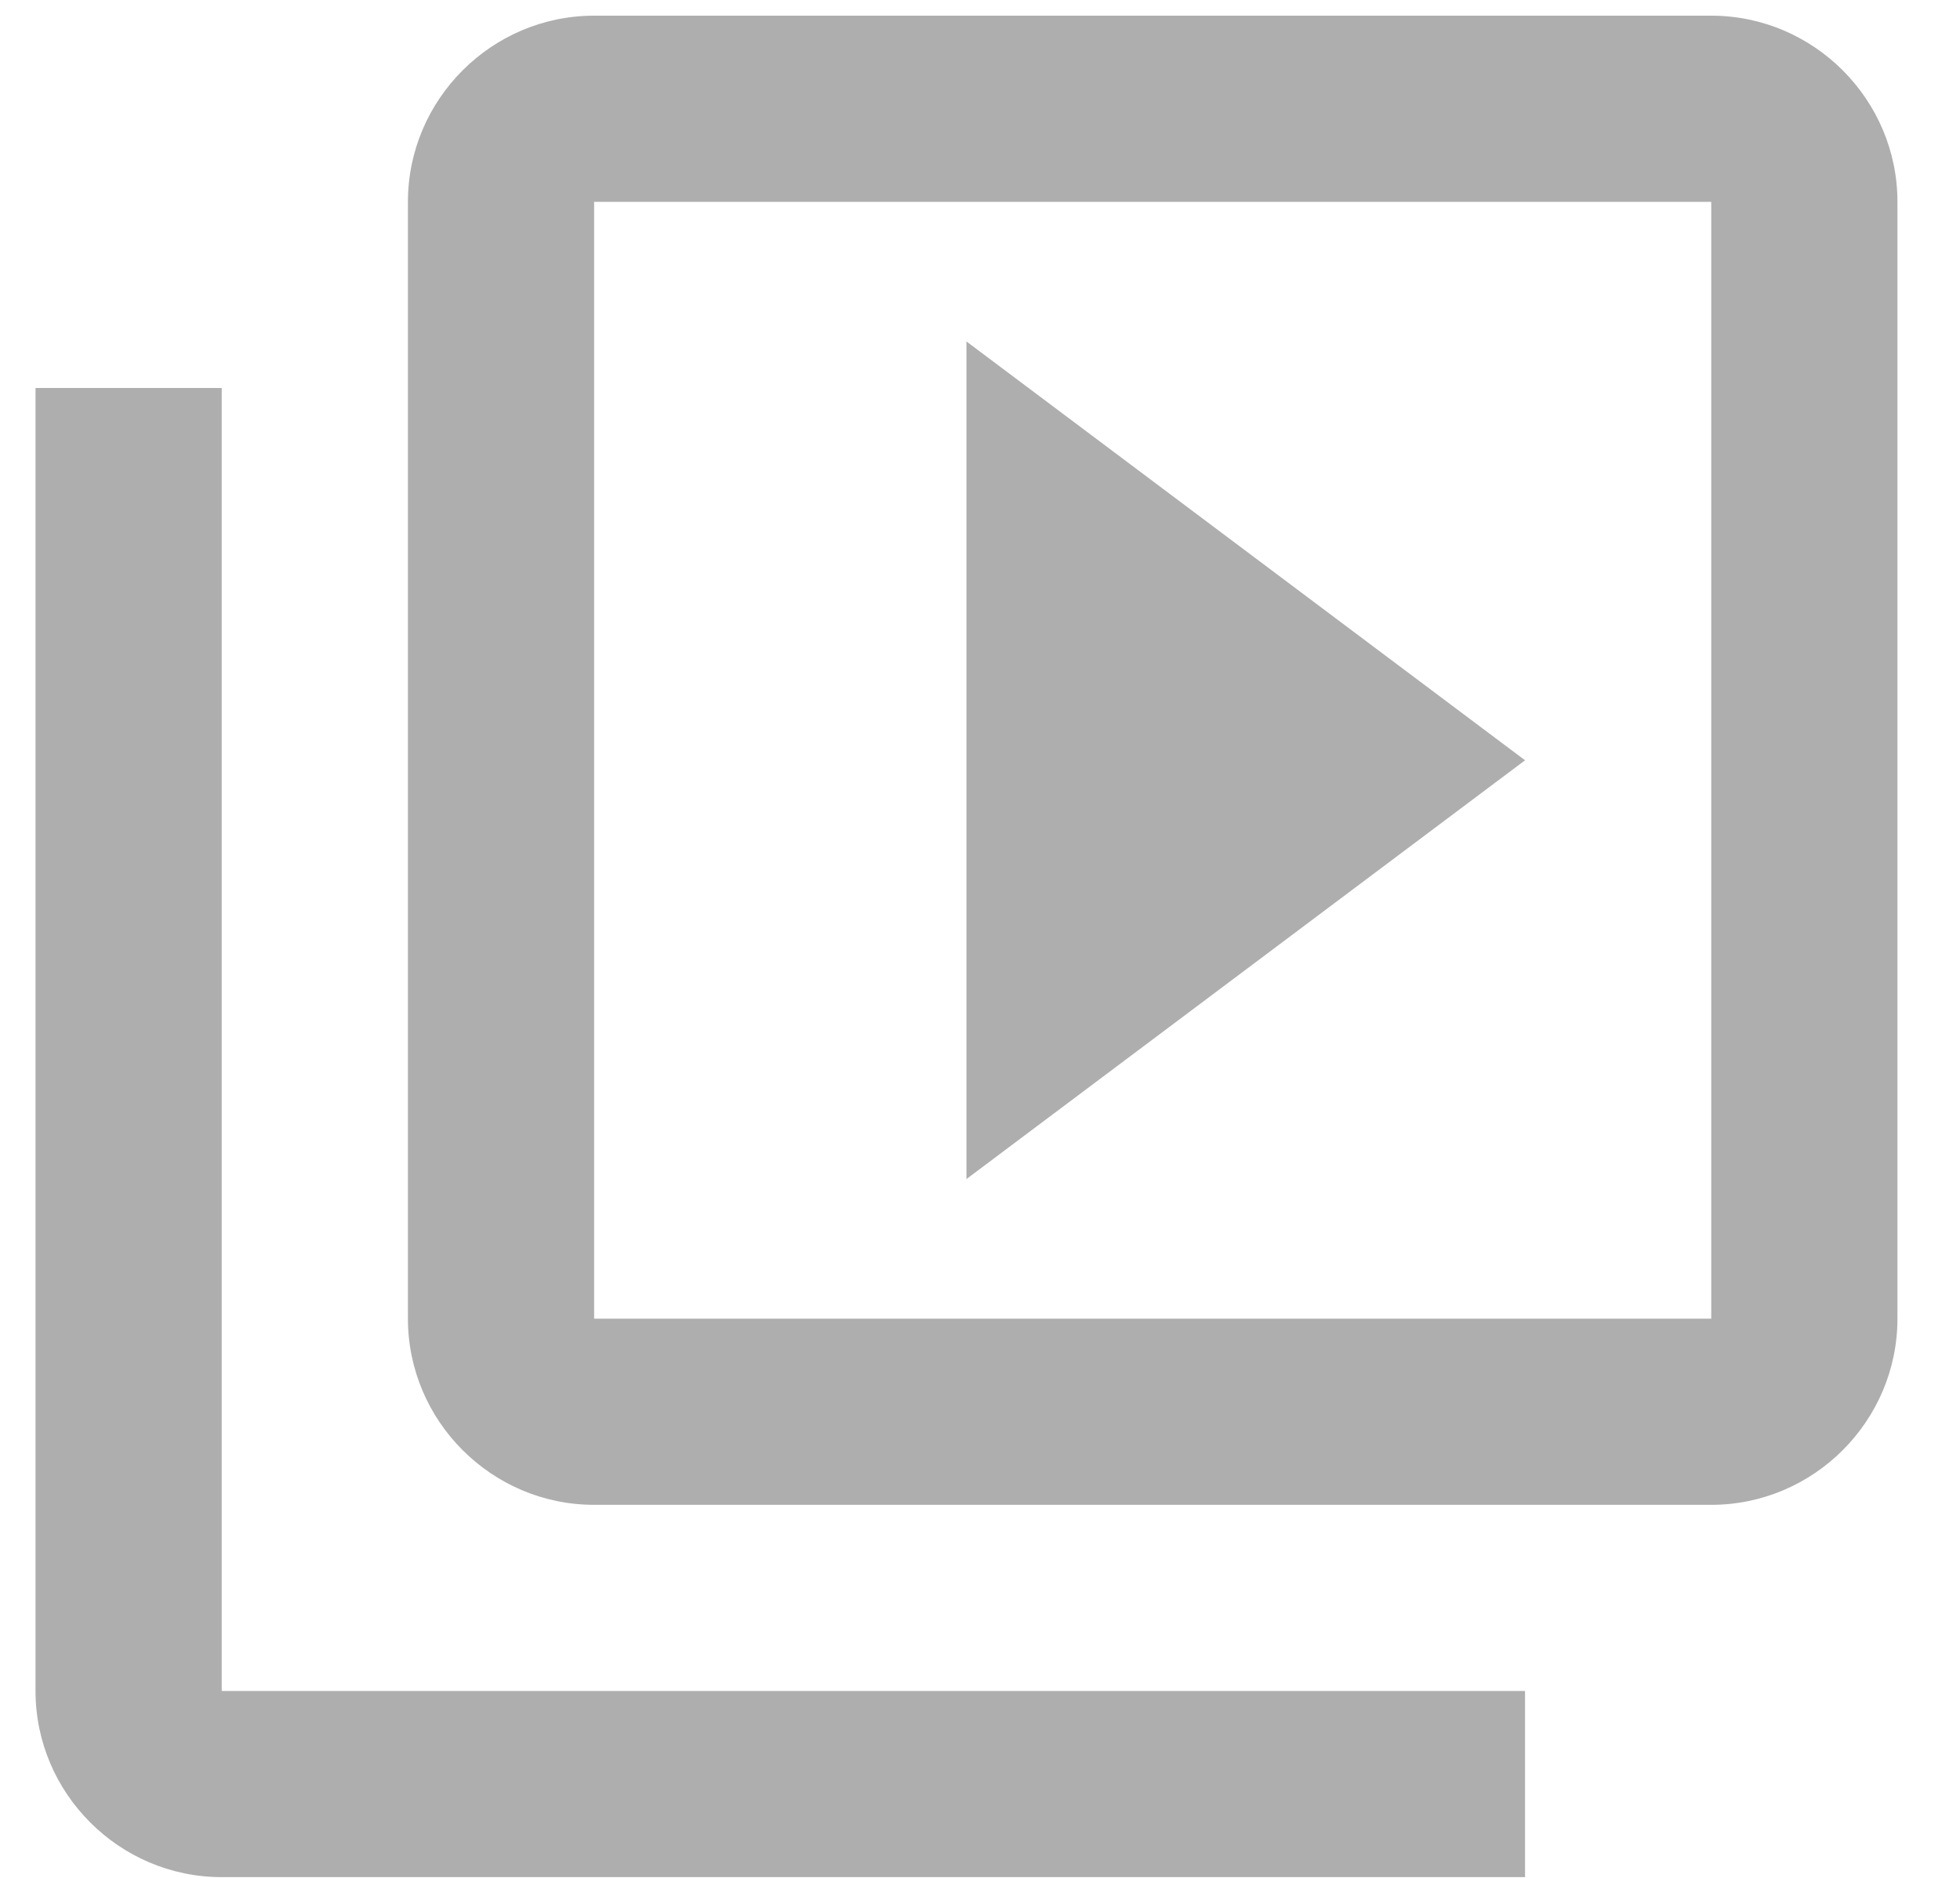 <svg width="24" height="23" viewBox="0 0 24 23" fill="none" xmlns="http://www.w3.org/2000/svg">
<path d="M2.715 4.752H0.435V20.711C0.435 21.965 1.461 22.991 2.715 22.991H18.674V20.711H2.715V4.752ZM20.954 0.192H7.275C6.021 0.192 4.995 1.218 4.995 2.472V16.151C4.995 17.405 6.021 18.431 7.275 18.431H20.954C22.208 18.431 23.234 17.405 23.234 16.151V2.472C23.234 1.218 22.208 0.192 20.954 0.192ZM20.954 16.151H7.275V2.472H20.954V16.151ZM11.834 4.182V14.441L18.674 9.312L11.834 4.182Z" fill="#AEAEAF"/>
</svg>
